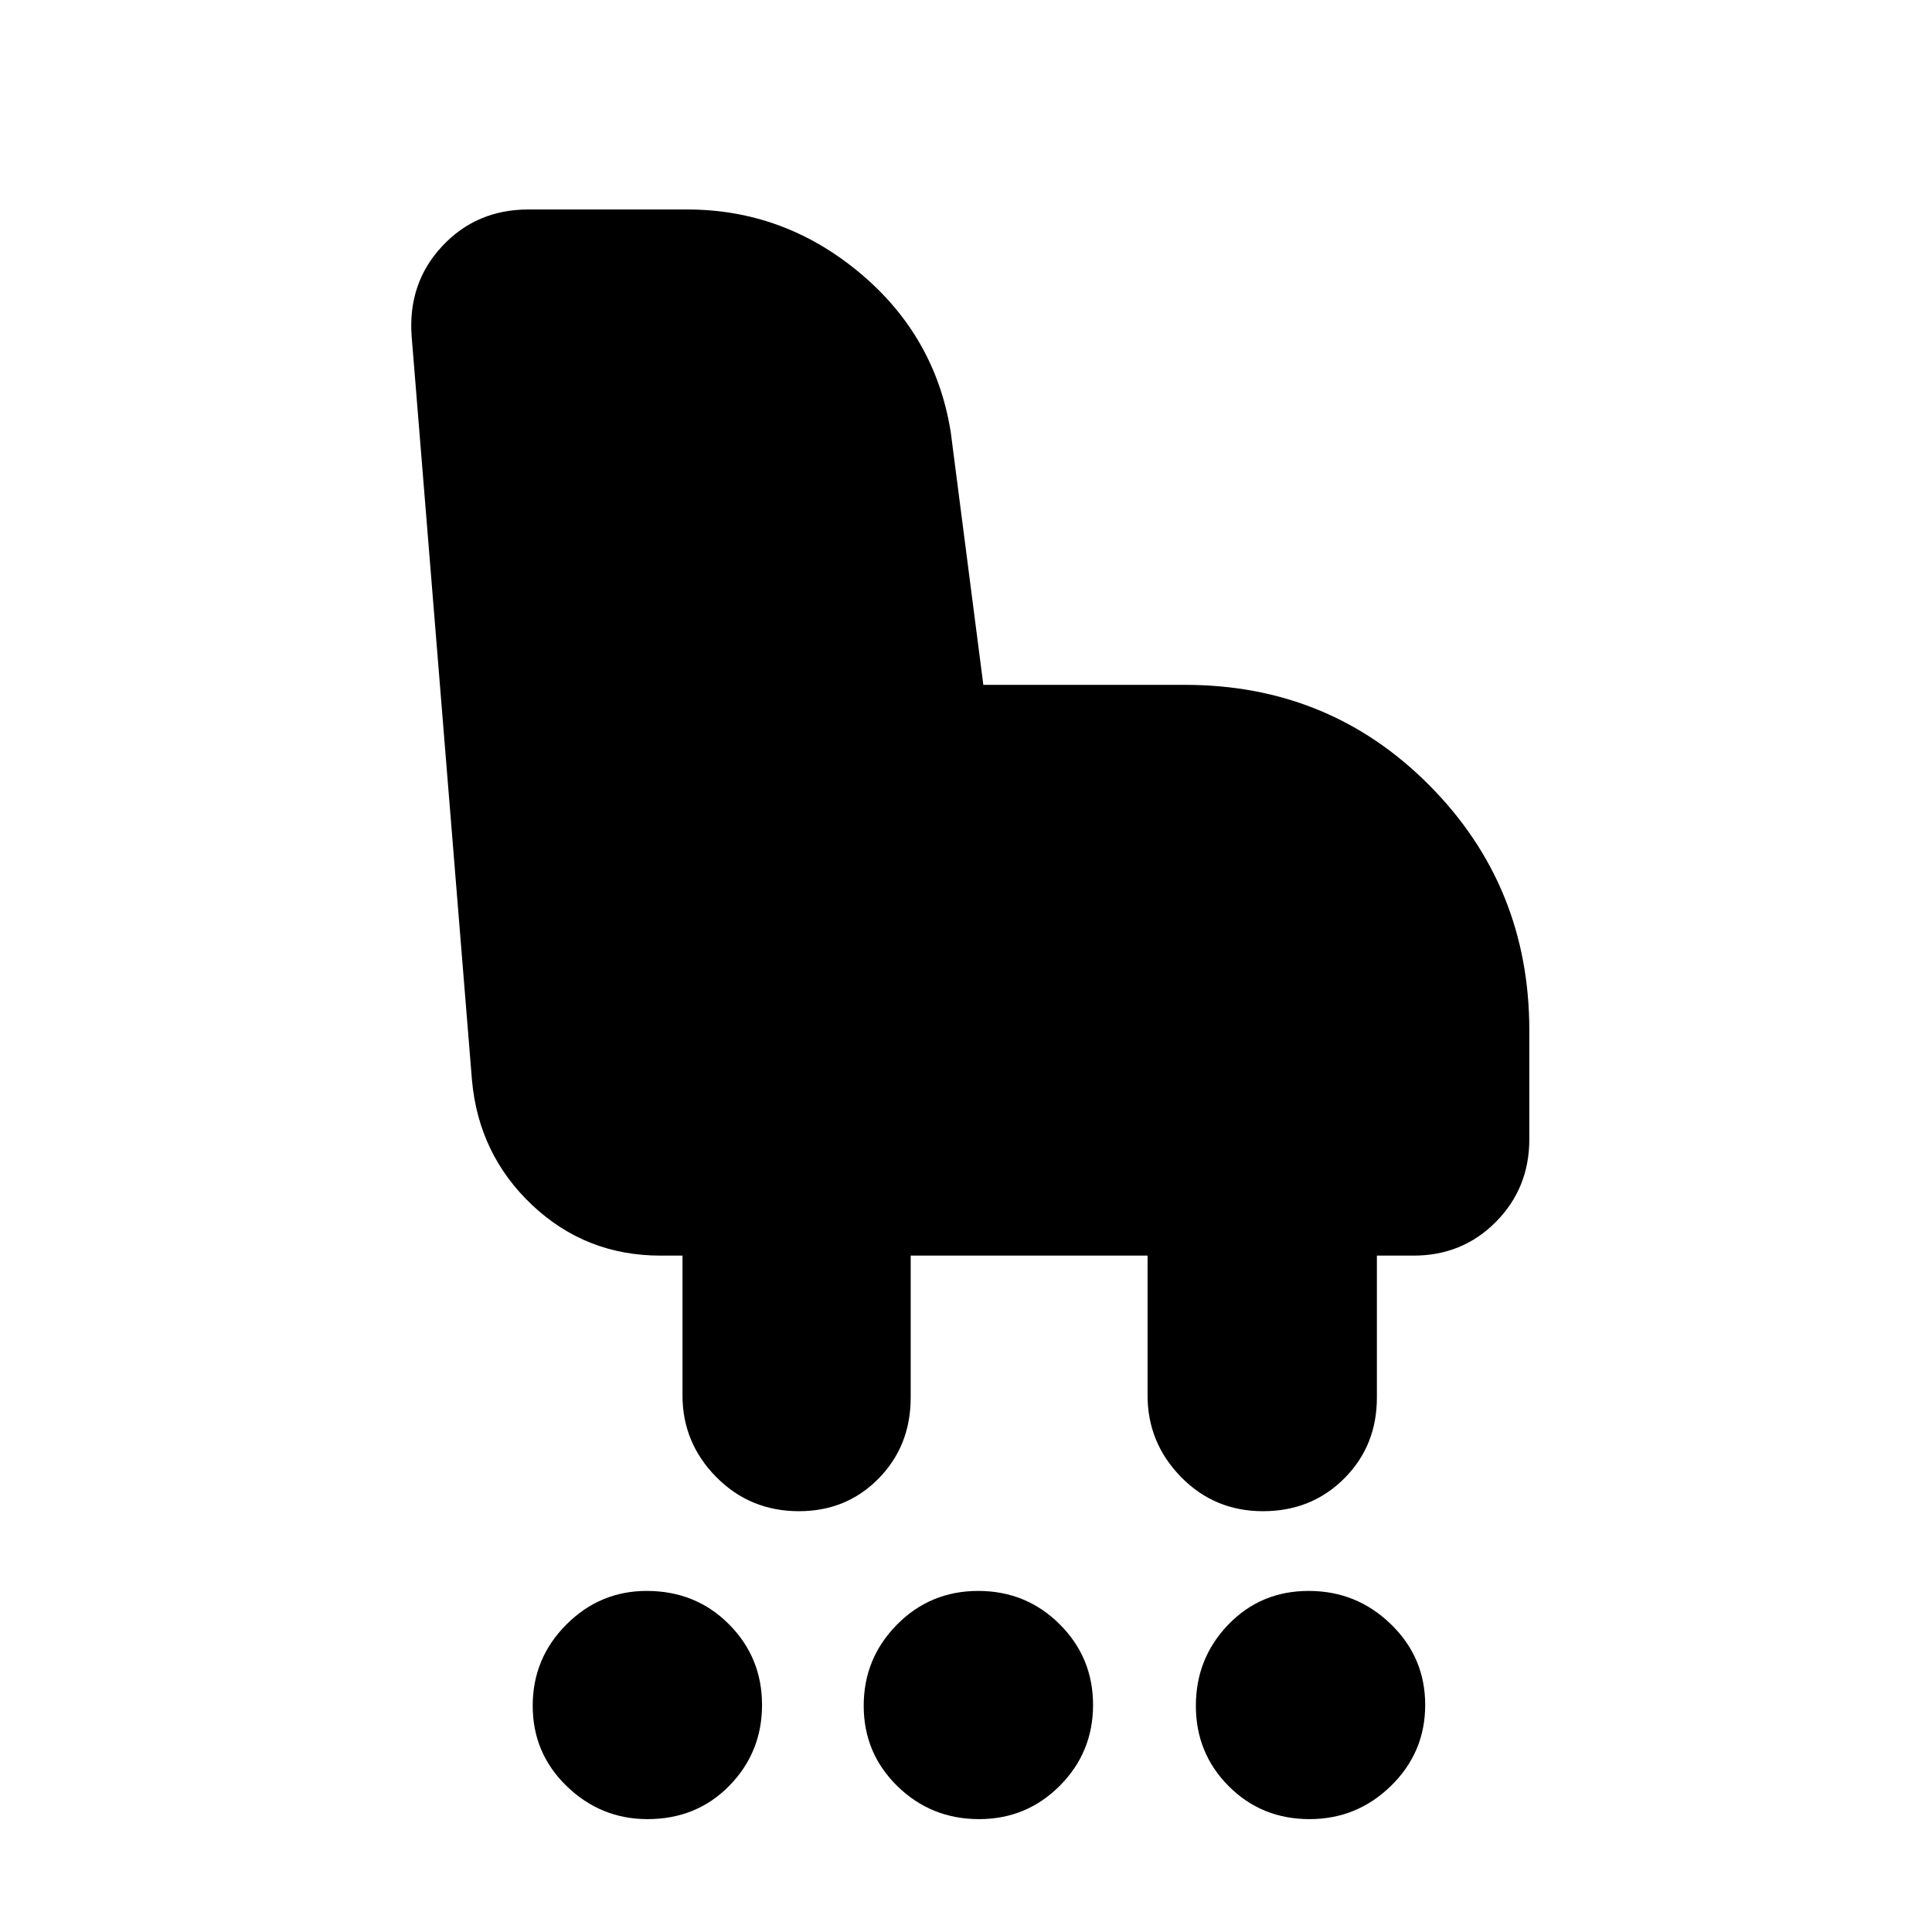 <svg xmlns="http://www.w3.org/2000/svg" height="20" viewBox="0 -960 960 960" width="20"><path d="M397.03-209.09q-24.38 0-41.14-17-16.76-17.01-16.76-40.48v-69.52h-10.87q-37.17 0-63.8-25.09-26.62-25.1-29.94-62.08l-29.99-369.8q-1.88-26.29 15.15-44.57t42.89-18.28h78.88q48.03 0 85.73 31.47 37.69 31.48 45.26 79.31l16.17 125.43h100.22q71.9 0 121.49 50 49.59 50 49.59 121.7v54.09q0 24.3-16.61 41.06t-40.87 16.76h-18.26v70.52q0 24.01-16.26 40.25-16.26 16.23-40.36 16.23-24.09 0-40.71-17-16.62-17.01-16.62-40.48v-69.52h-117.7v70.52q0 24.01-15.95 40.25-15.96 16.23-39.54 16.23Zm-75.28 153q-23.24 0-40.15-16.37-16.9-16.38-16.9-39.96 0-23.59 16.69-40.32 16.69-16.74 39.94-16.74 24.38 0 40.85 16.53 16.47 16.52 16.47 40.11 0 23.58-16.26 40.17-16.26 16.58-40.64 16.58Zm164.75 0q-23.83 0-40.58-16.37-16.75-16.38-16.75-39.96 0-23.59 16.54-40.32 16.53-16.74 40.36-16.74 23.82 0 40.44 16.53 16.62 16.52 16.62 40.11 0 23.58-16.52 40.17-16.53 16.58-40.11 16.58Zm164.2 0q-23.83 0-40.16-16.37-16.32-16.38-16.32-39.96 0-23.59 16.11-40.32 16.12-16.74 39.94-16.74 23.82 0 40.86 16.53 17.04 16.52 17.04 40.11 0 23.58-16.94 40.17-16.95 16.58-40.53 16.58Z"/></svg>